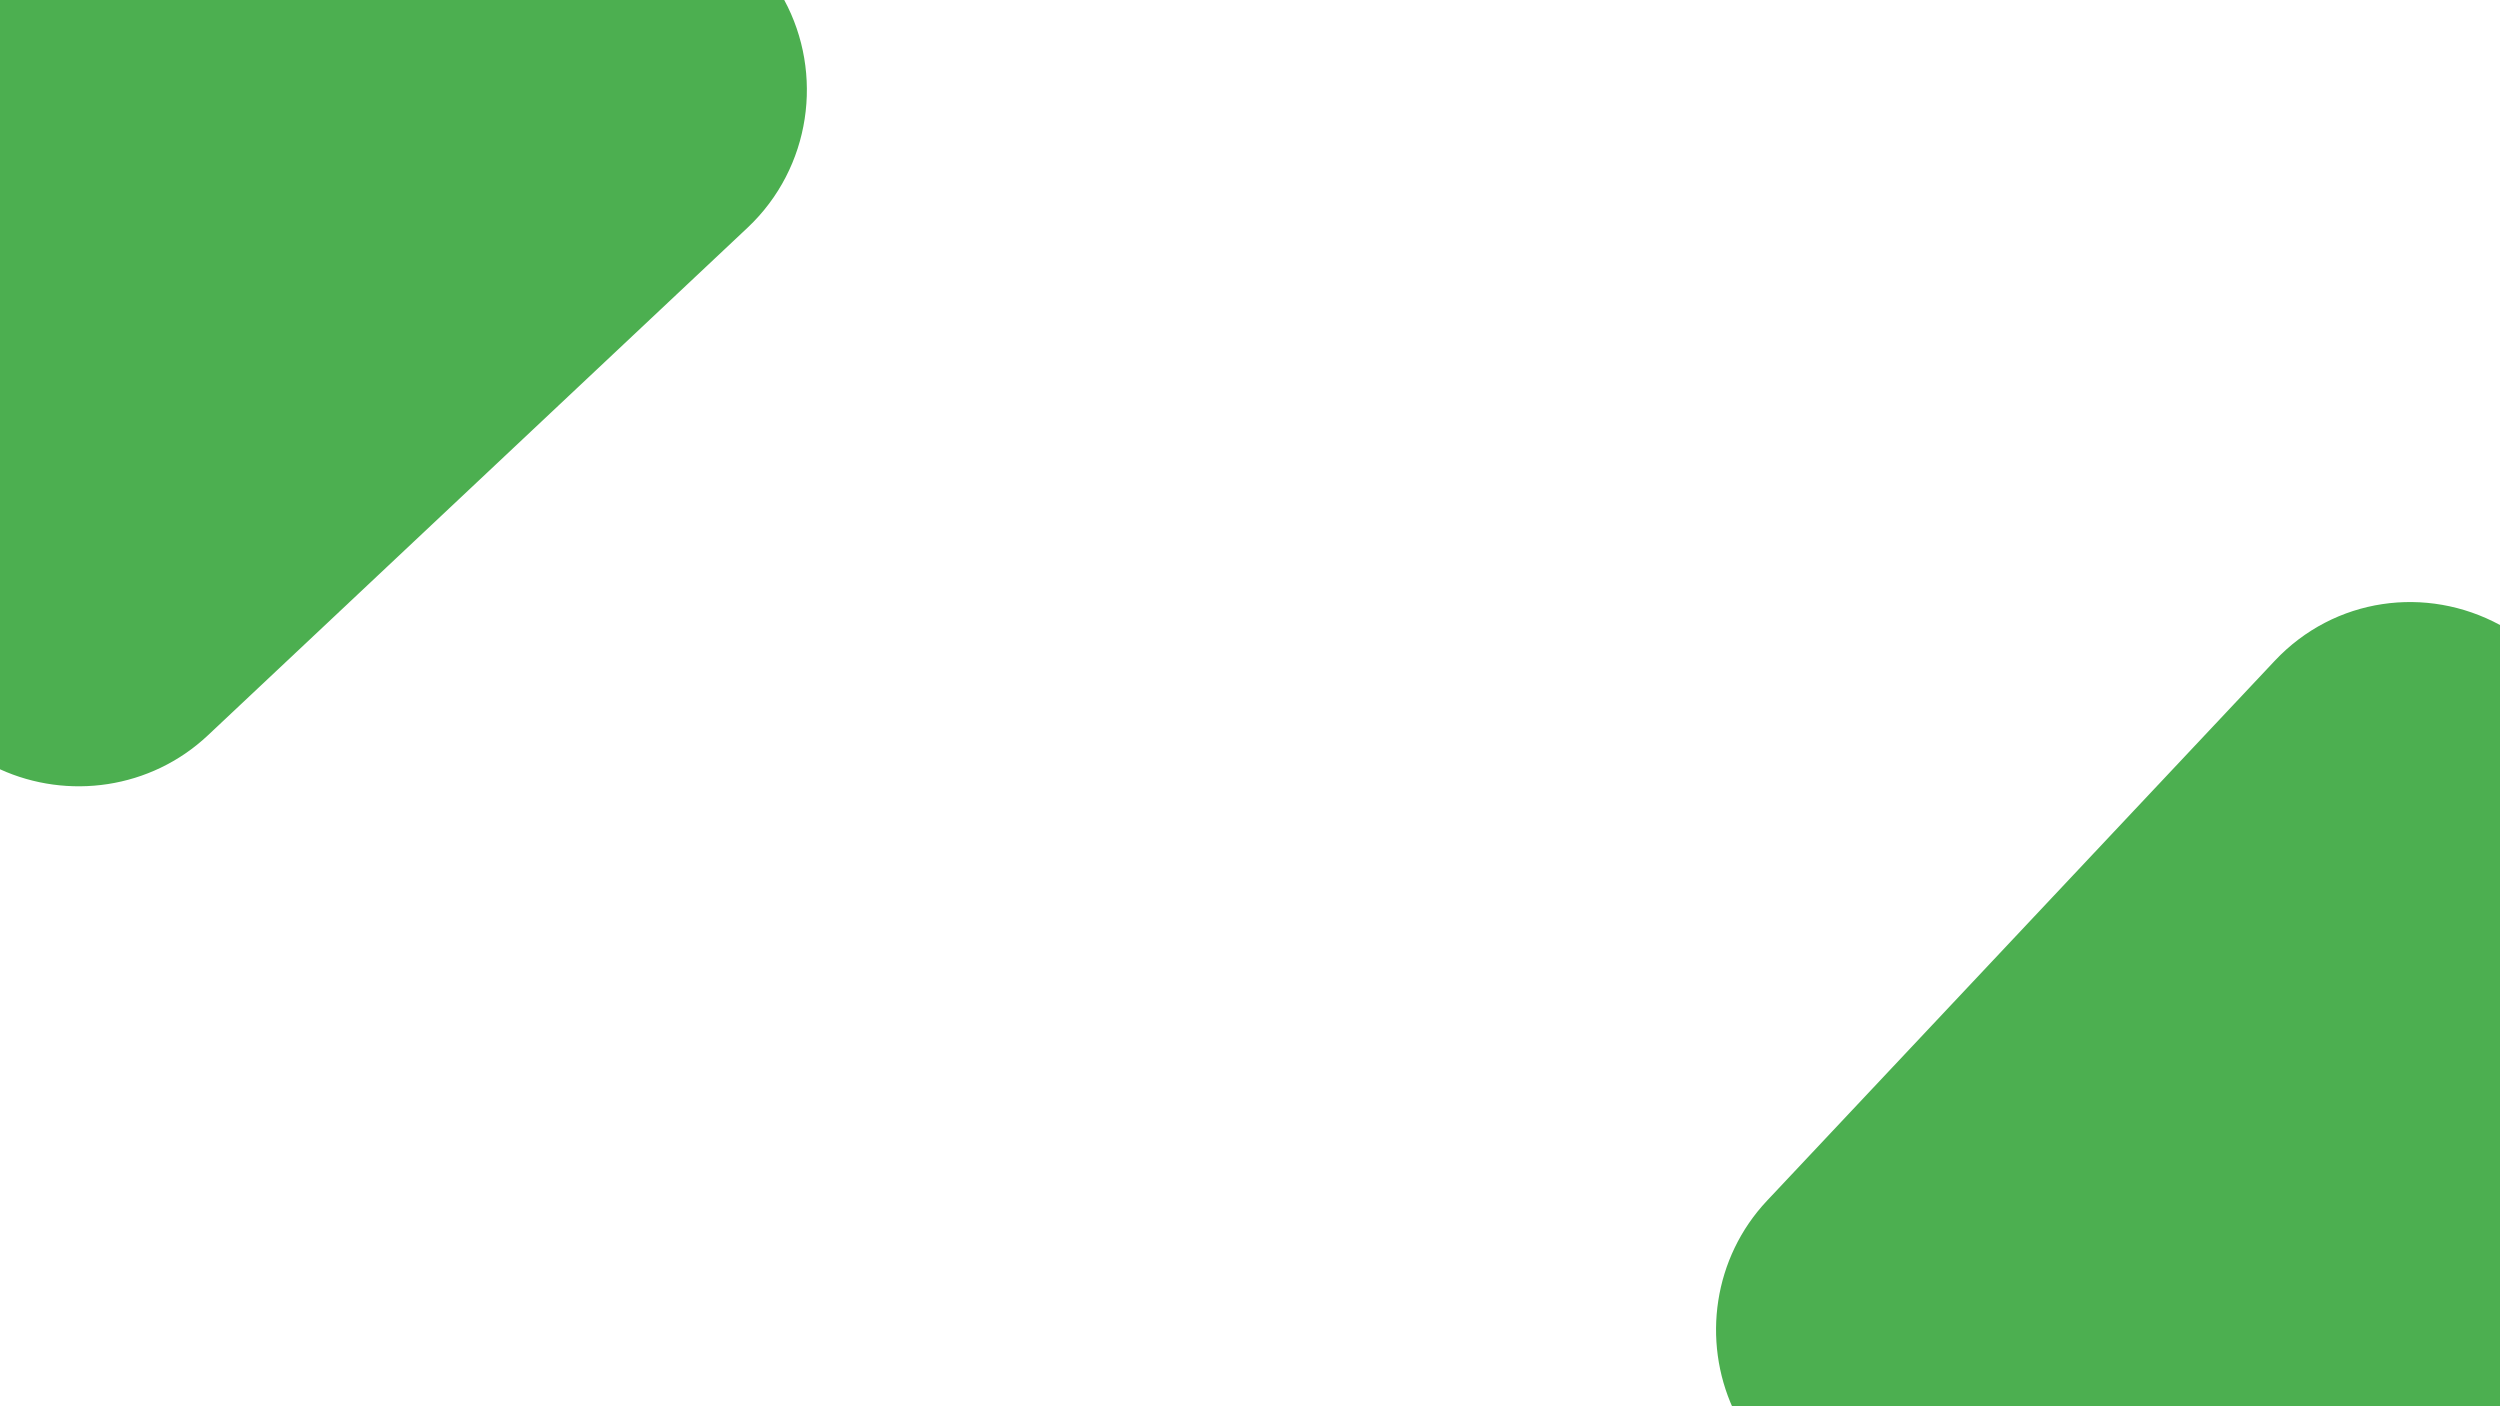 <?xml version="1.0" encoding="utf-8"?>
<!-- Generator: Adobe Illustrator 21.0.0, SVG Export Plug-In . SVG Version: 6.00 Build 0)  -->
<svg version="1.1" id="Layer_1" xmlns="http://www.w3.org/2000/svg" xmlns:xlink="http://www.w3.org/1999/xlink" x="0px" y="0px"
	 viewBox="0 0 1920 1080" style="enable-background:new 0 0 1920 1080;" xml:space="preserve">
<style type="text/css">
	.st0{fill:#4CAF50;}
</style>
<path class="st0" d="M0,590.8c52,23.7,115.7,15.3,159.7-26.1l414.5-389.9C623,128.8,632.8,56.4,602.3,0L0,0"/>
<path class="st0" d="M1331,1081.8c-23.7-52-15.3-115.7,26.1-159.7L1747,507.5c45.9-48.8,116.6-58.1,173-27.5v600L1331,1081.8z"/>
</svg>
